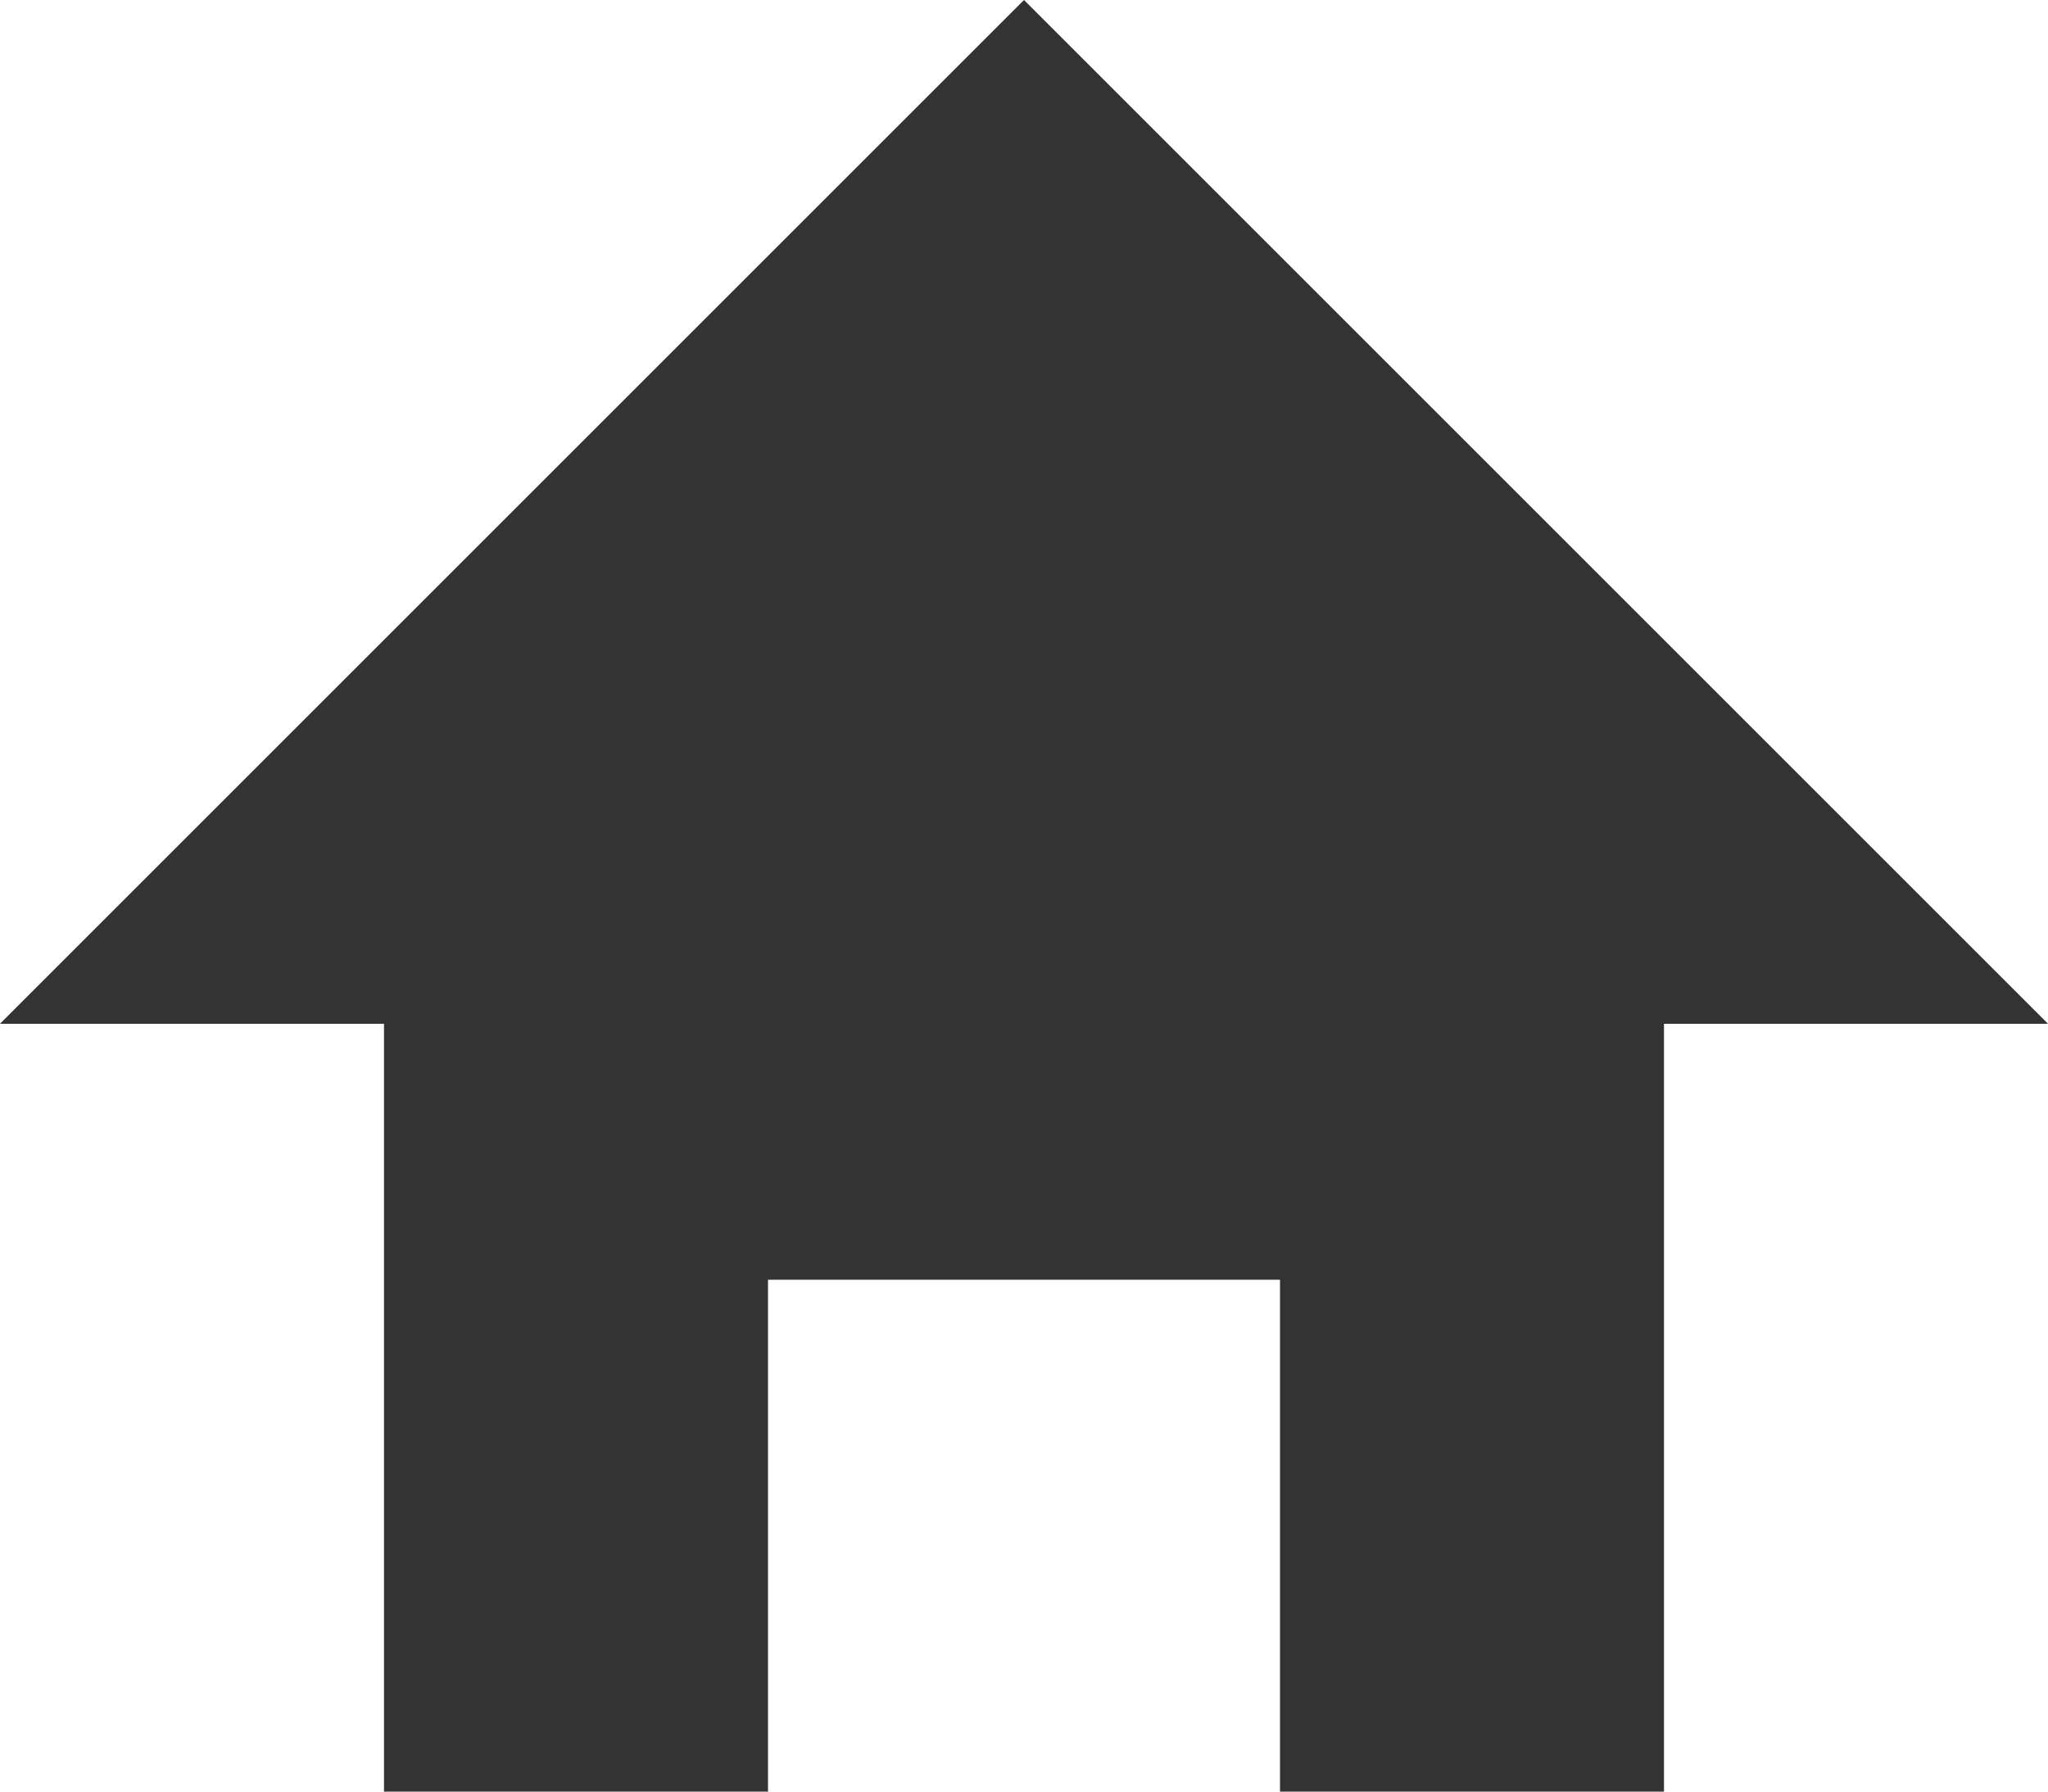 <svg width="16" height="14" viewBox="0 0 16 14" fill="none" xmlns="http://www.w3.org/2000/svg">
<path fill-rule="evenodd" clip-rule="evenodd" d="M8 0L0 8H3V10V14H6V10H10V14H13V10V8H16L8 0Z" fill="#333333"/>
</svg>
